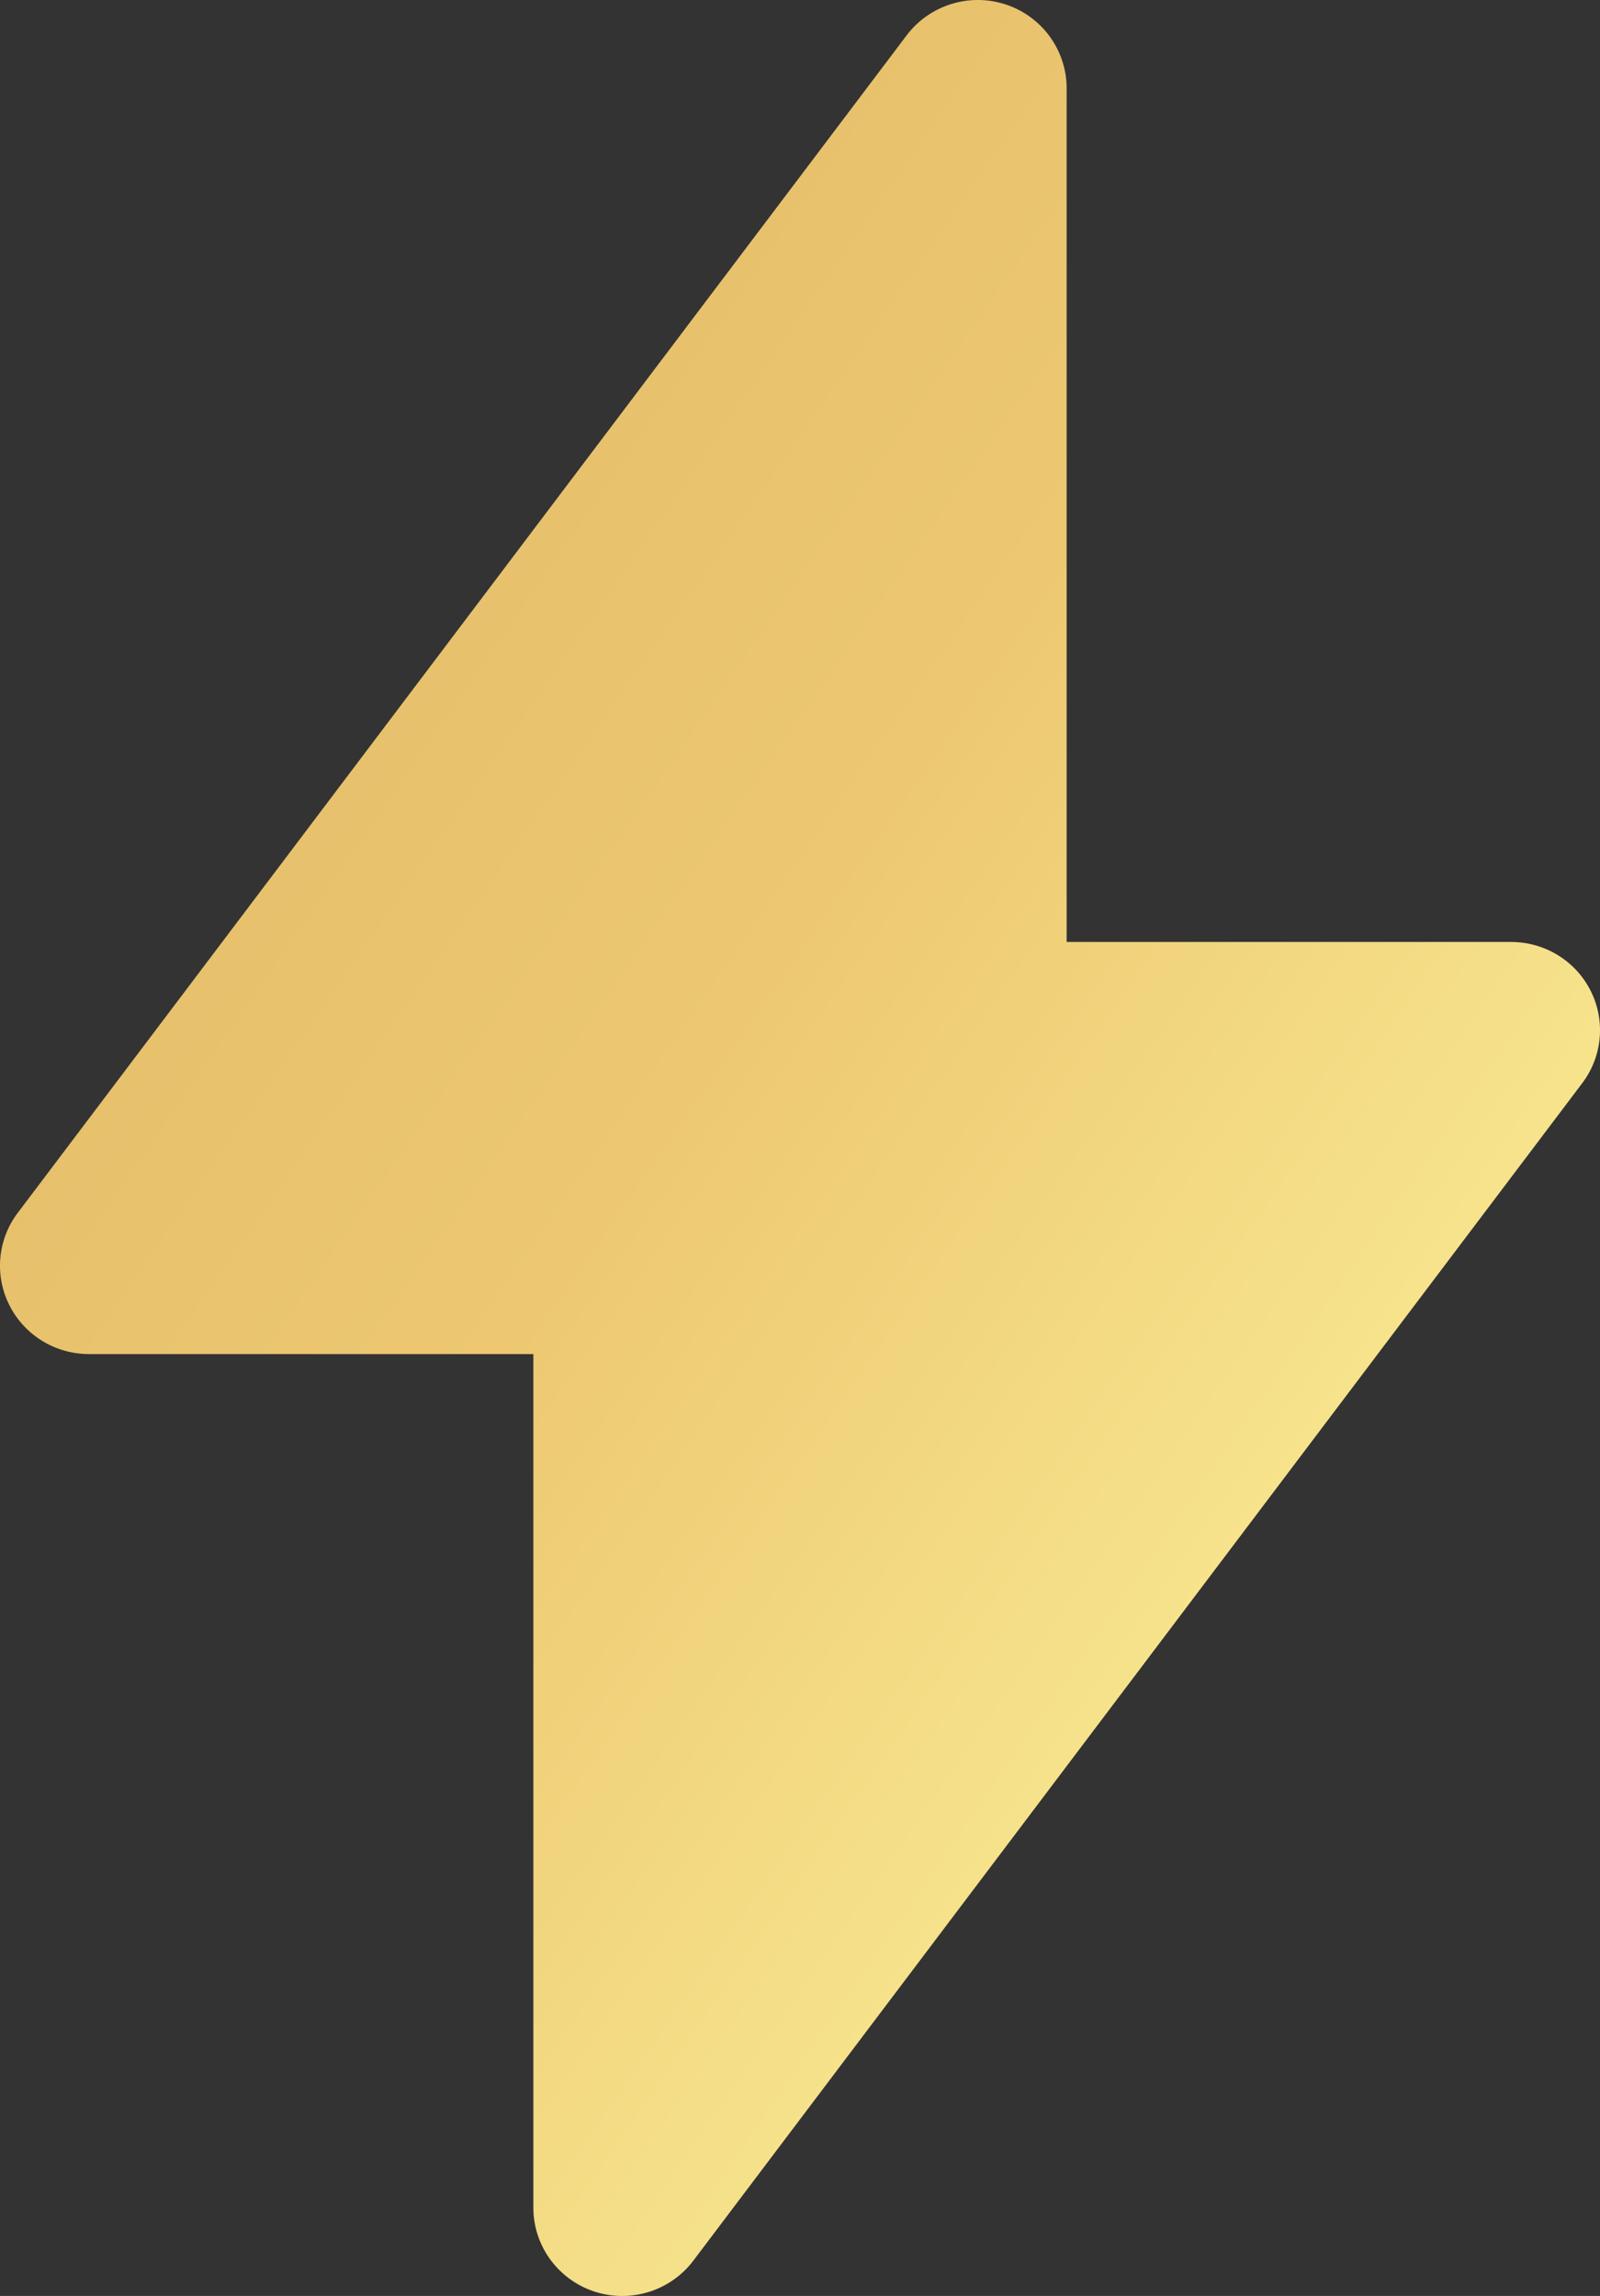 <!-- src/assets/icons/energy.svg -->
<svg width="23" height="33" viewBox="0 0 23 33" xmlns="http://www.w3.org/2000/svg">
  <rect x="0" y="0" width="23" height="33" fill="#333333" stroke="none"/>
  <defs>
    <linearGradient id="energy-gradient" x1="0%" y1="0%" x2="100%" y2="100%">
      <stop offset="0%" stop-color="#deb565" />
      <stop offset="45.29%" stop-color="#edc871" />
      <stop offset="100%" stop-color="#ffffa8" />
    </linearGradient>
  </defs>
  <path fill-rule="evenodd" clip-rule="evenodd" d="M14.46 0.065C14.981 0.238 15.333 0.723 15.333 1.269V13.539H21.722C22.206 13.539 22.649 13.81 22.865 14.24C23.082 14.67 23.035 15.185 22.744 15.569L9.967 32.492C9.637 32.929 9.062 33.108 8.54 32.935C8.019 32.762 7.667 32.277 7.667 31.731V19.462H1.278C0.794 19.462 0.351 19.19 0.135 18.76C-0.082 18.33 -0.035 17.815 0.256 17.431L13.033 0.508C13.363 0.071 13.938 -0.108 14.46 0.065Z" fill="url(#energy-gradient)"/>
</svg>
